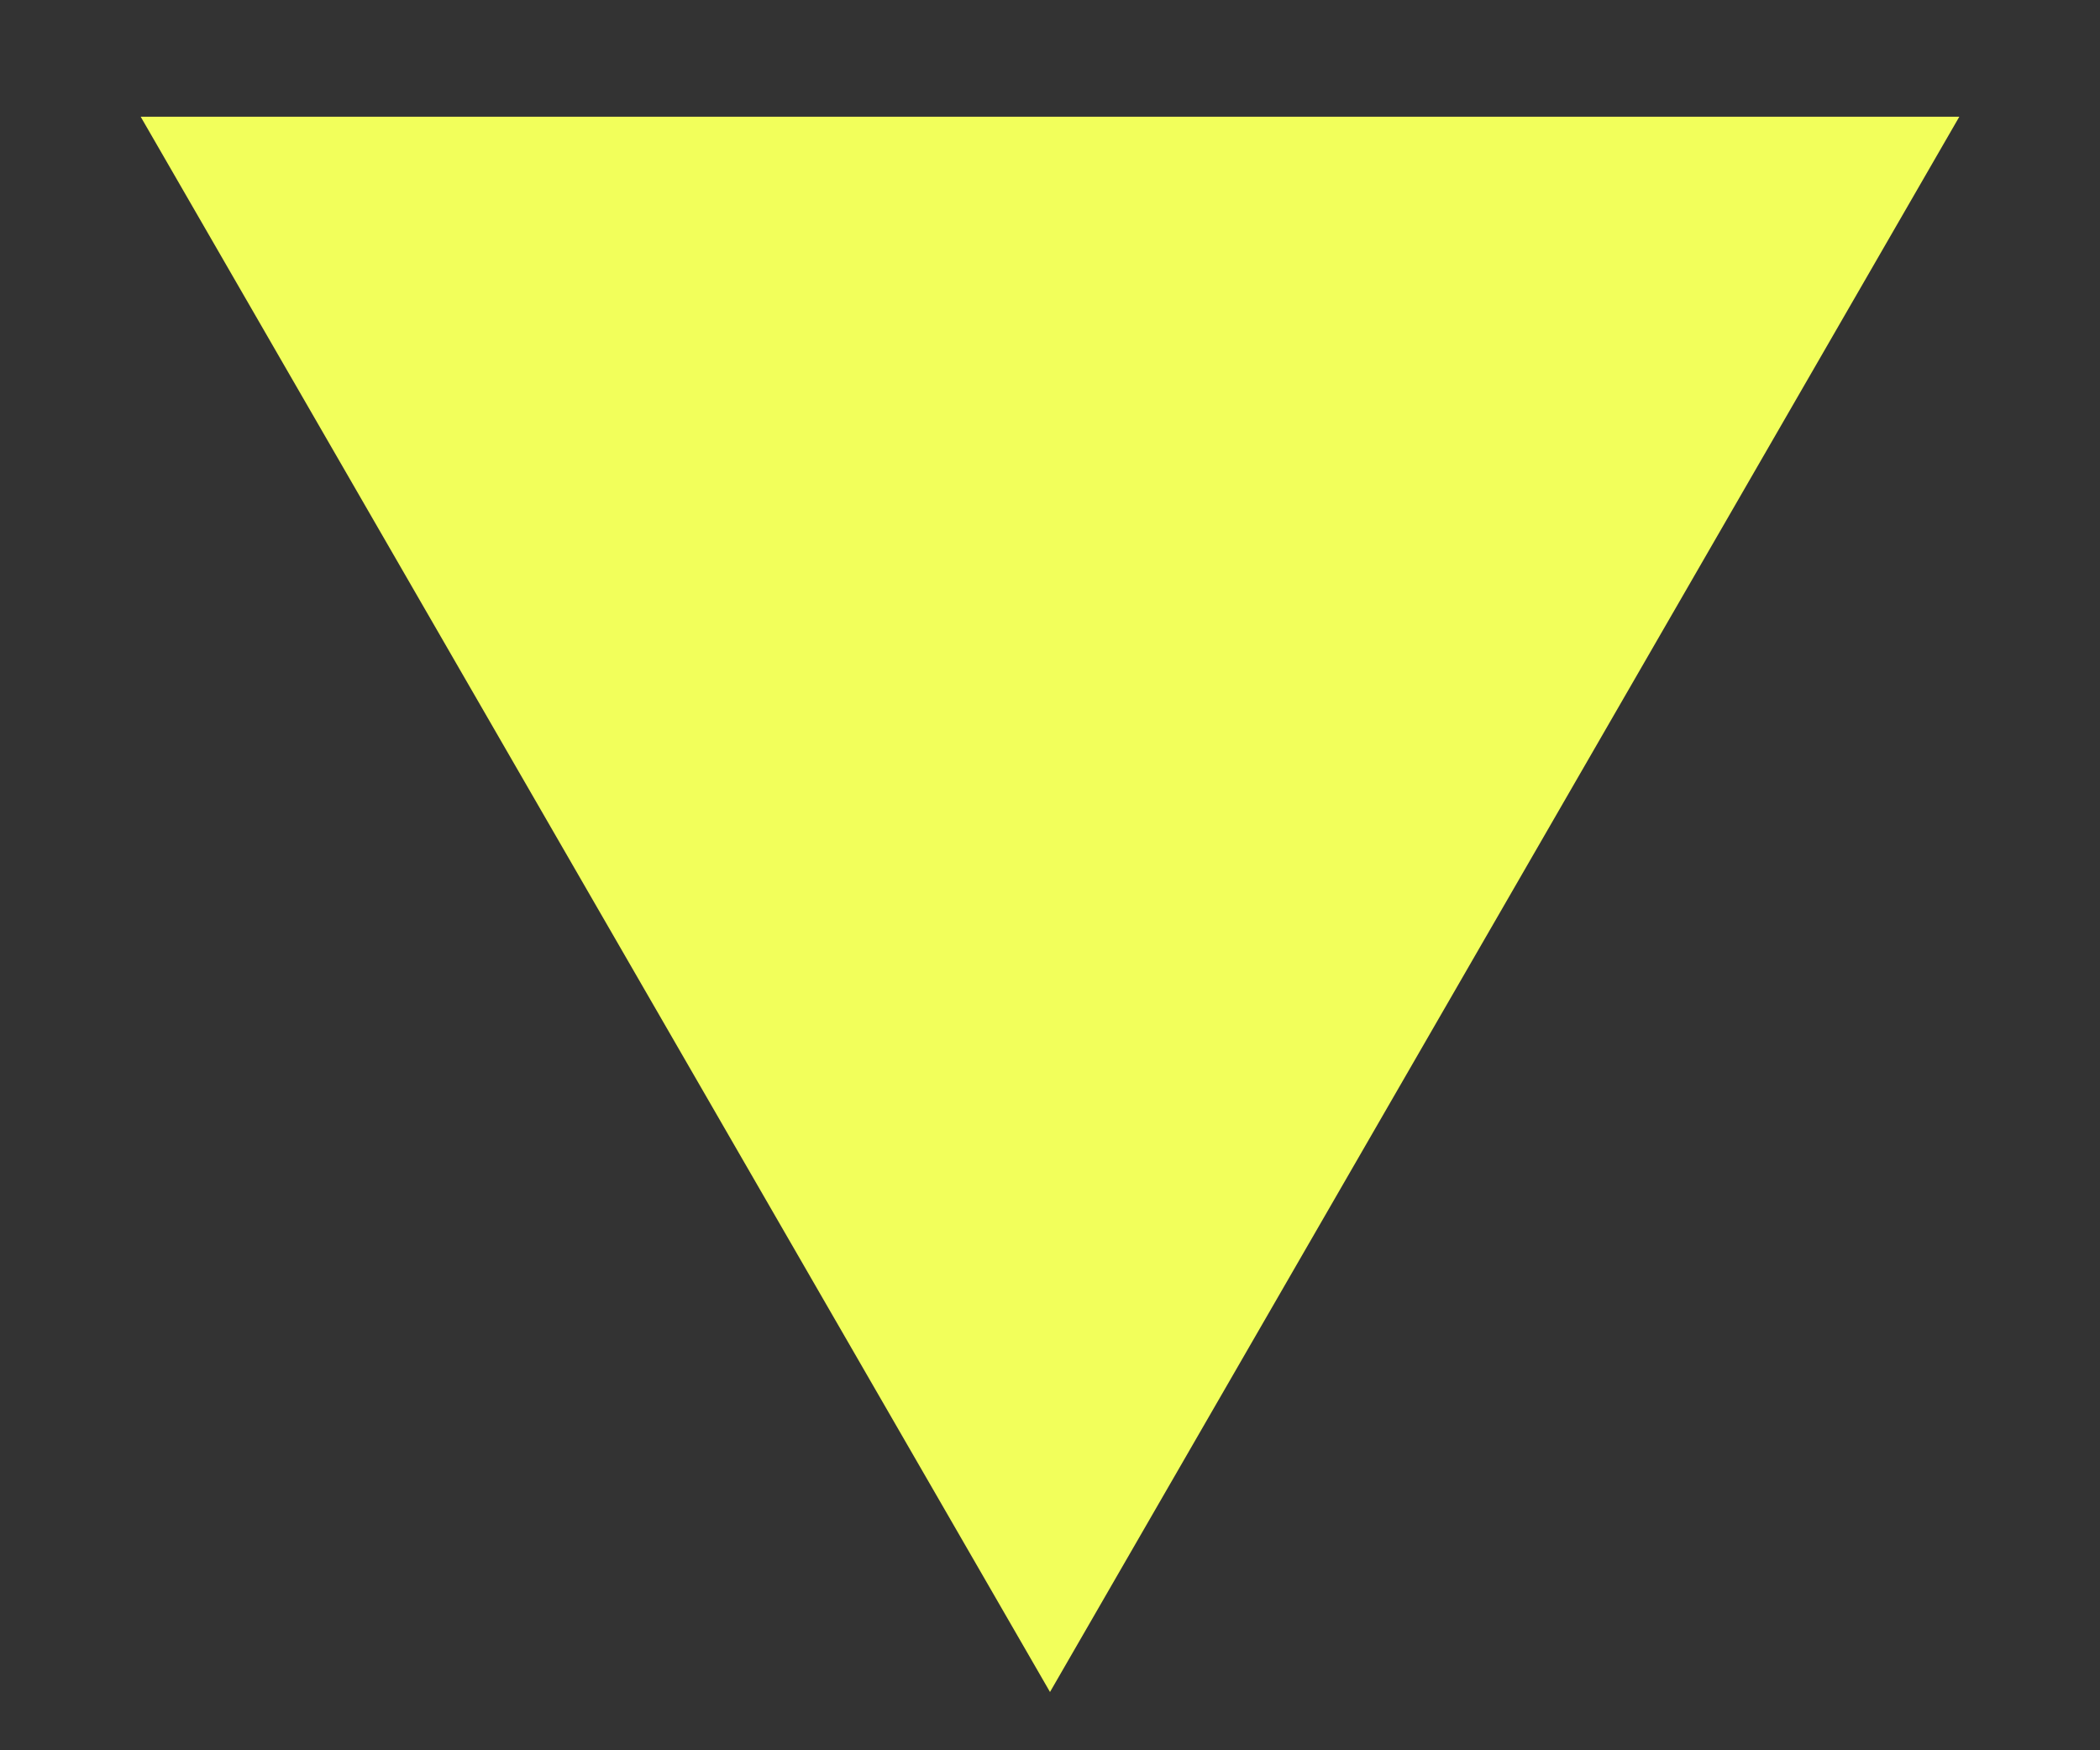<svg width="12" height="10" viewBox="0 0 12 10" fill="none" xmlns="http://www.w3.org/2000/svg">
<rect x="0" y="0" width="12" height="10" fill="#333333" stroke="none"/>
<path d="M6 9.667L11.196 0.667H0.804L6 9.667Z" fill="#F2FF5B"/>
</svg>
